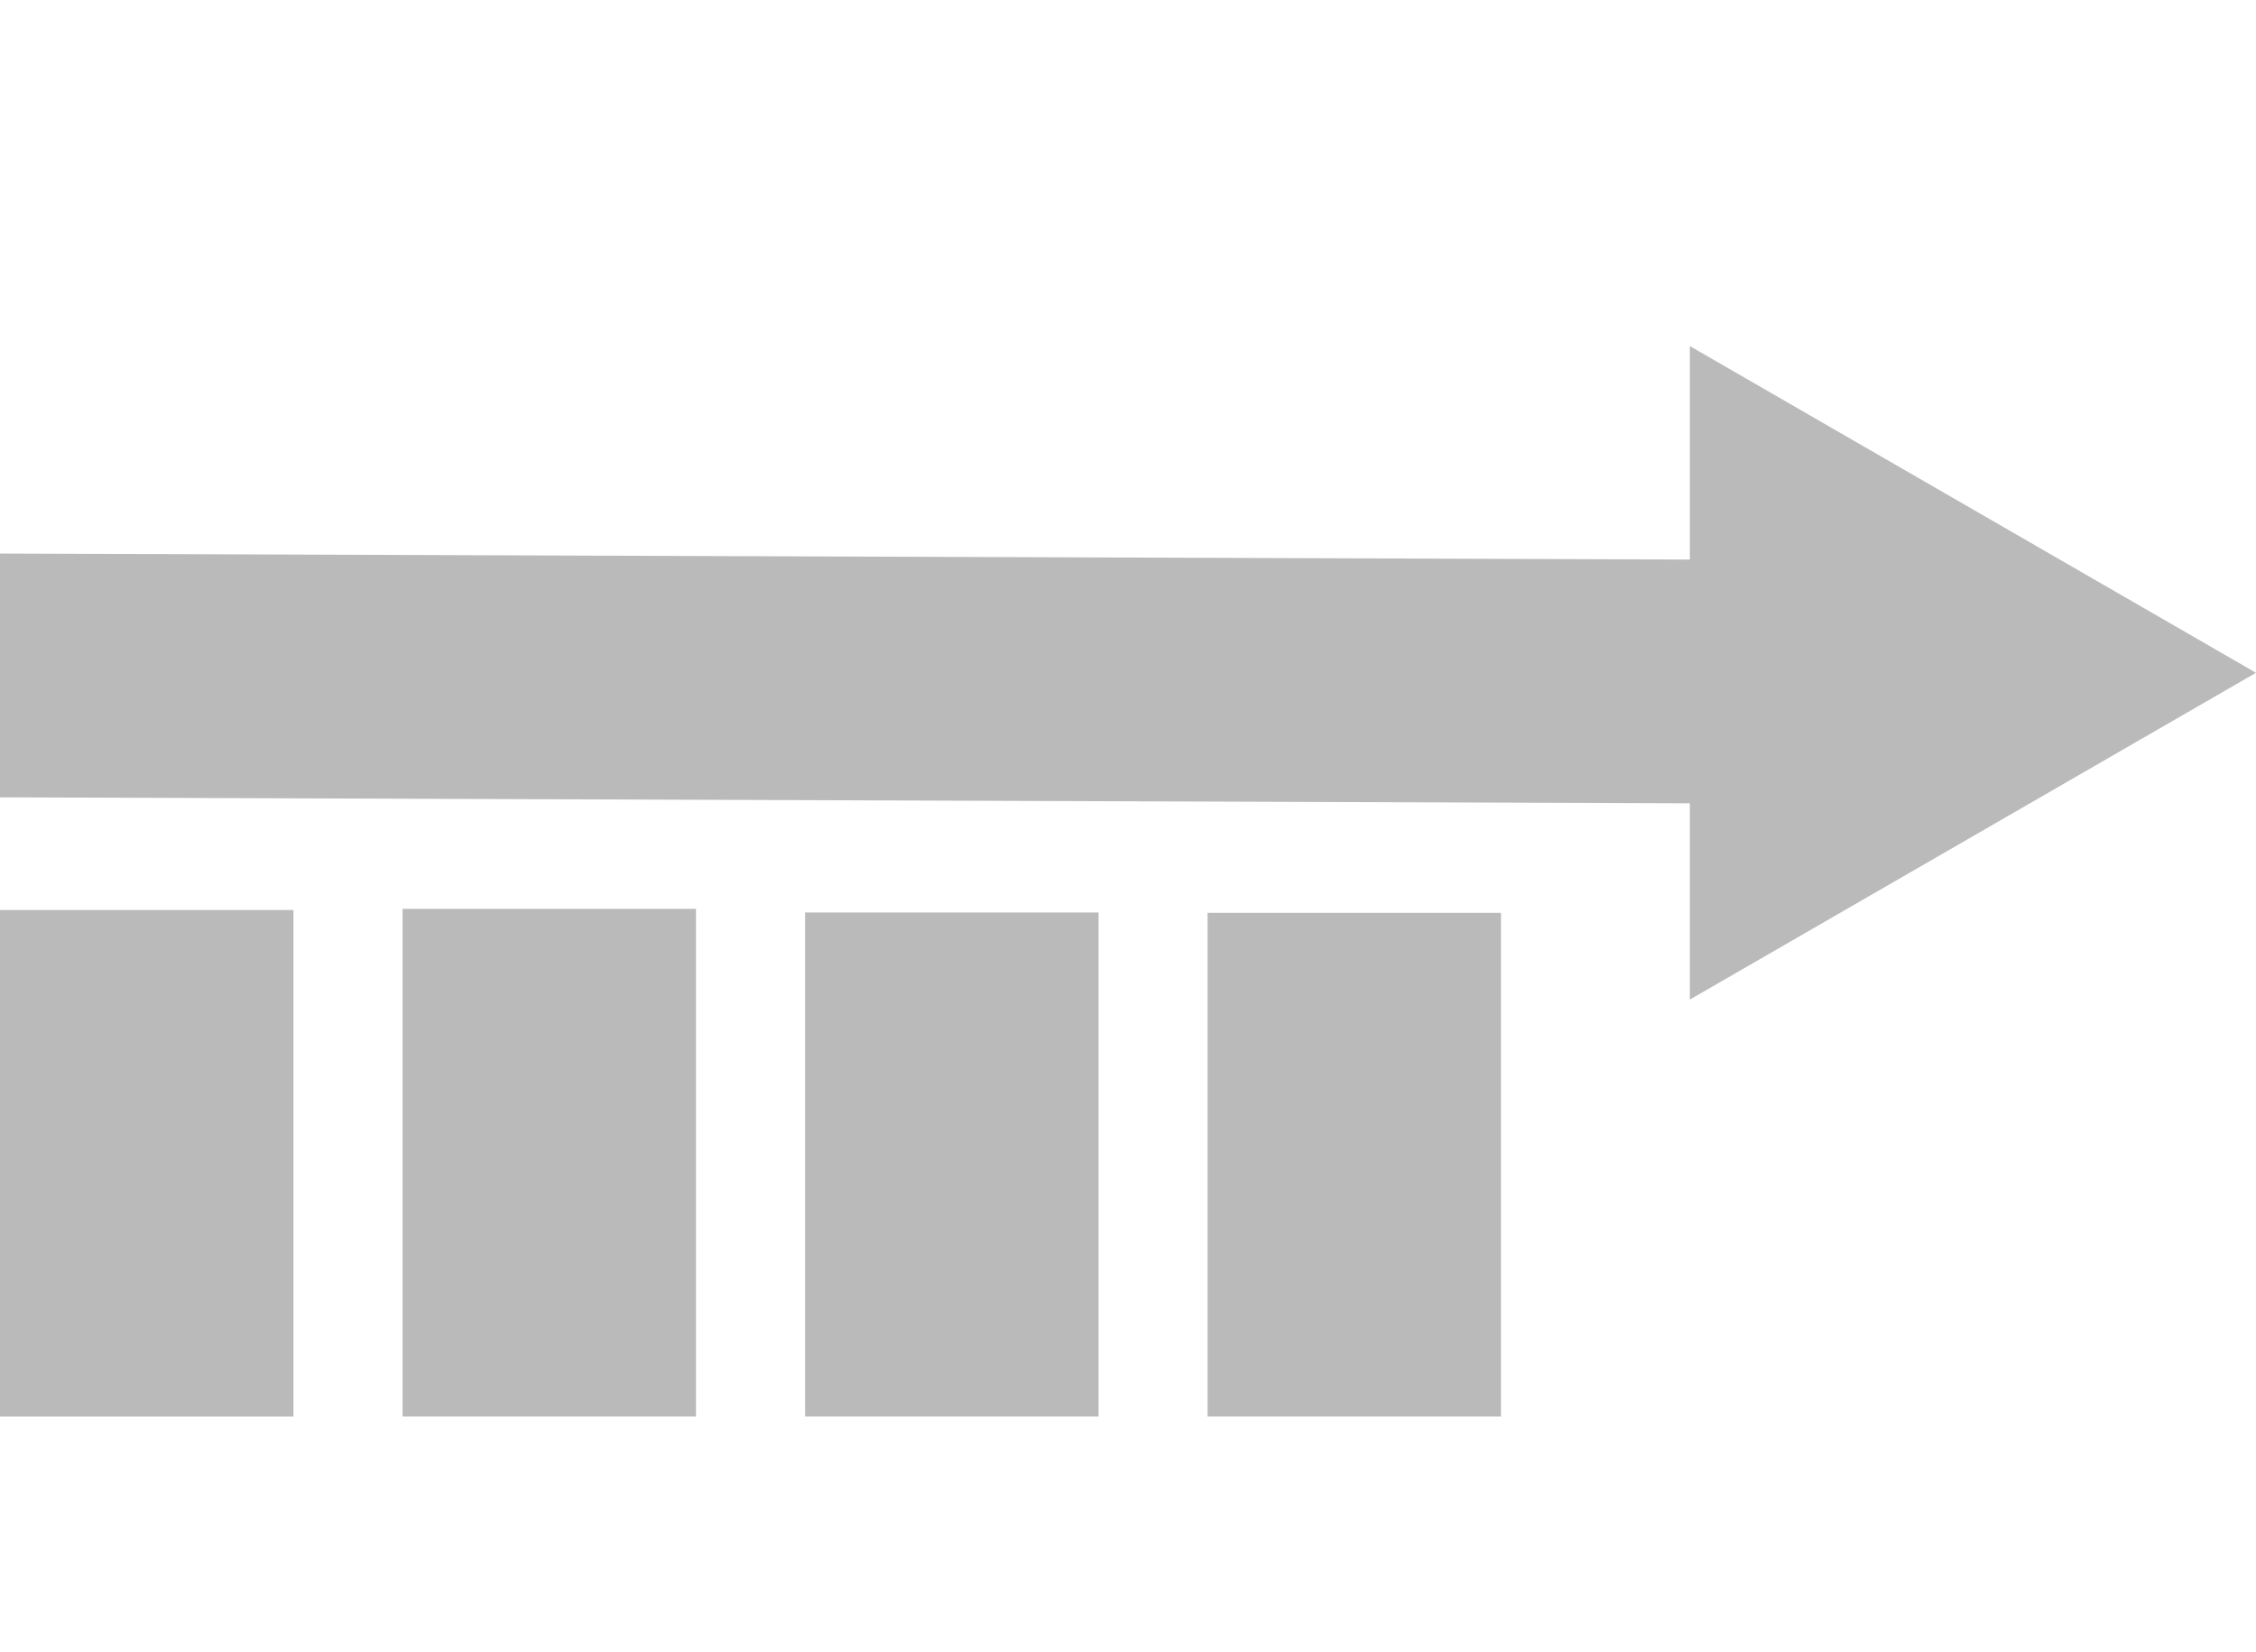 <?xml version="1.0" encoding="utf-8"?>
<!-- Generator: Adobe Illustrator 16.0.0, SVG Export Plug-In . SVG Version: 6.00 Build 0)  -->
<!DOCTYPE svg PUBLIC "-//W3C//DTD SVG 1.1//EN" "http://www.w3.org/Graphics/SVG/1.1/DTD/svg11.dtd">
<svg version="1.1" id="Layer_1" xmlns="http://www.w3.org/2000/svg" xmlns:xlink="http://www.w3.org/1999/xlink" x="0px" y="0px"
	 width="37.17px" height="27.225px" viewBox="0 0 37.17 27.225" enable-background="new 0 0 37.17 27.225" xml:space="preserve">
<rect x="19.896" y="15.043" fill="#BABABA" width="4.834" height="8.299"/>
<rect x="13.265" y="15.037" fill="#BABABA" width="4.835" height="8.305"/>
<rect x="6.633" y="14.977" fill="#BABABA" width="4.834" height="8.365"/>
<rect y="14.996" fill="#BABABA" width="4.835" height="8.347"/>
<polygon fill="#BABABA" points="32.506,8.395 27.842,5.703 27.842,9.221 -0.018,9.122 -0.031,13.139 27.842,13.238 27.842,16.472 
	32.506,13.78 37.17,11.087 "/>
</svg>
